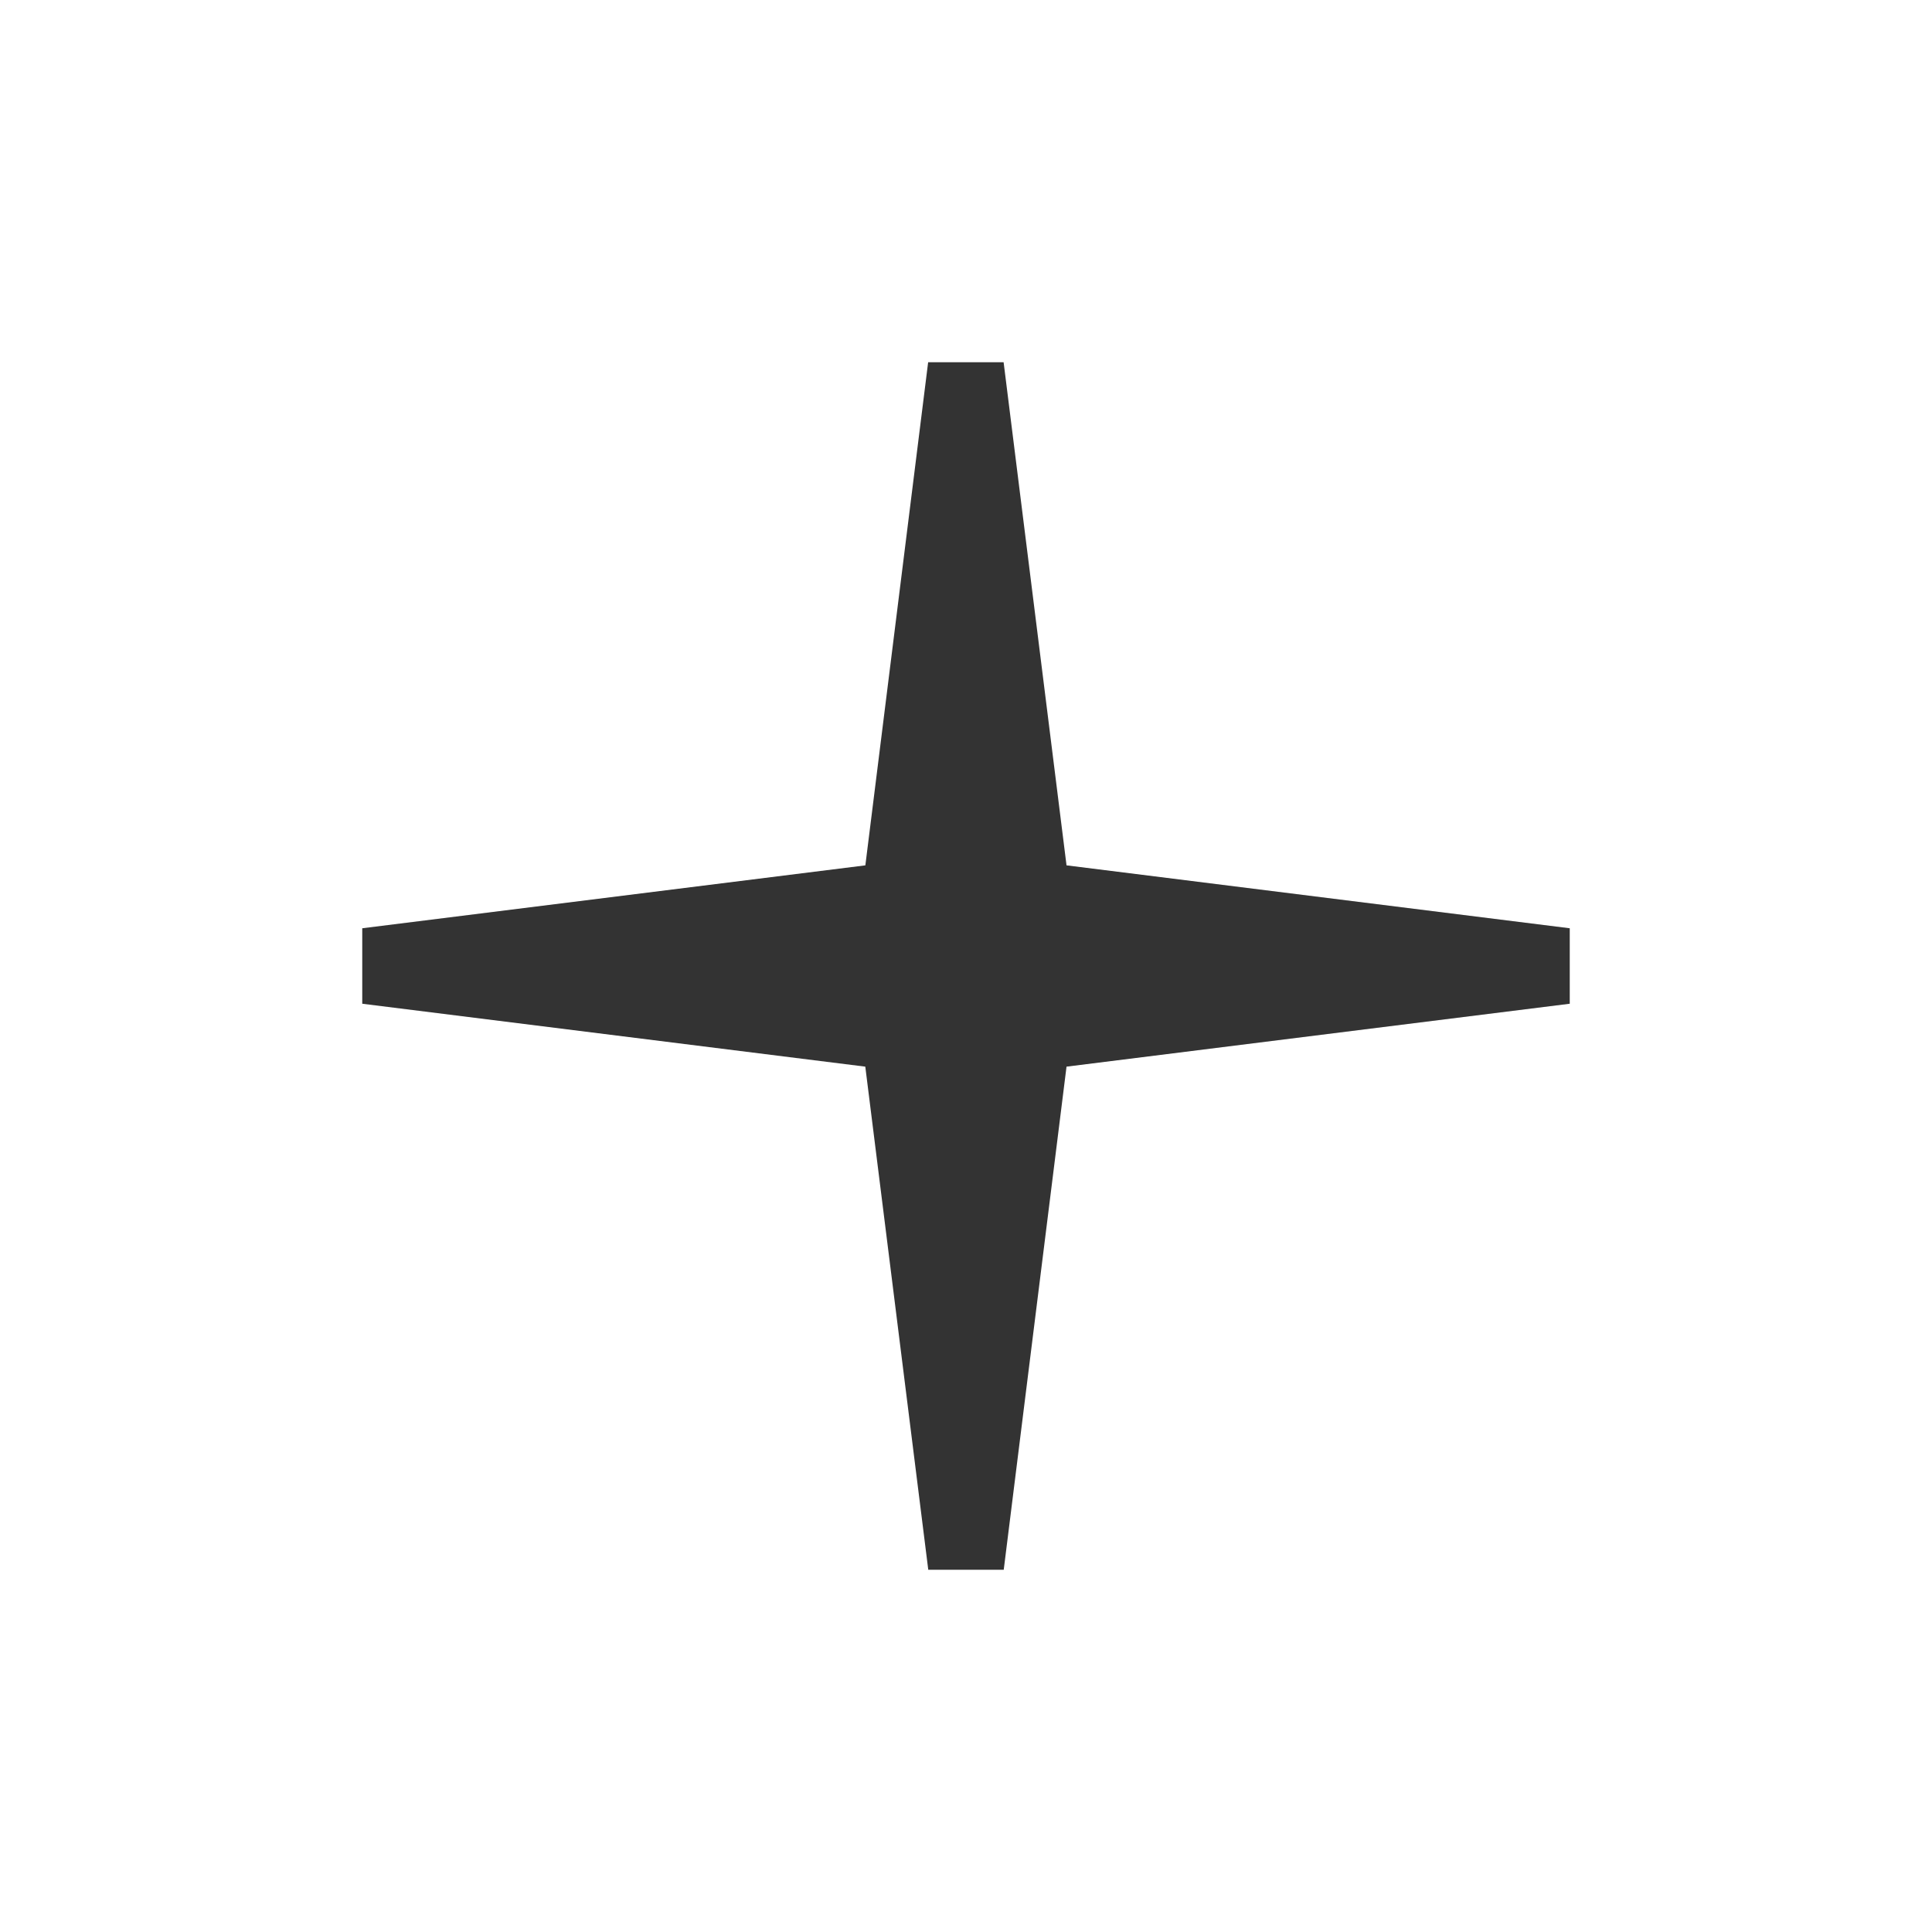 <svg xmlns="http://www.w3.org/2000/svg" width="32" height="32"><path fill="#333" d="M26 15.375l-8.335-1.042L16.623 6h-1.25l-1.04 8.333L6 15.375v1.25l8.332 1.042L15.375 26h1.25l1.04-8.333L26 16.625z"/></svg>
